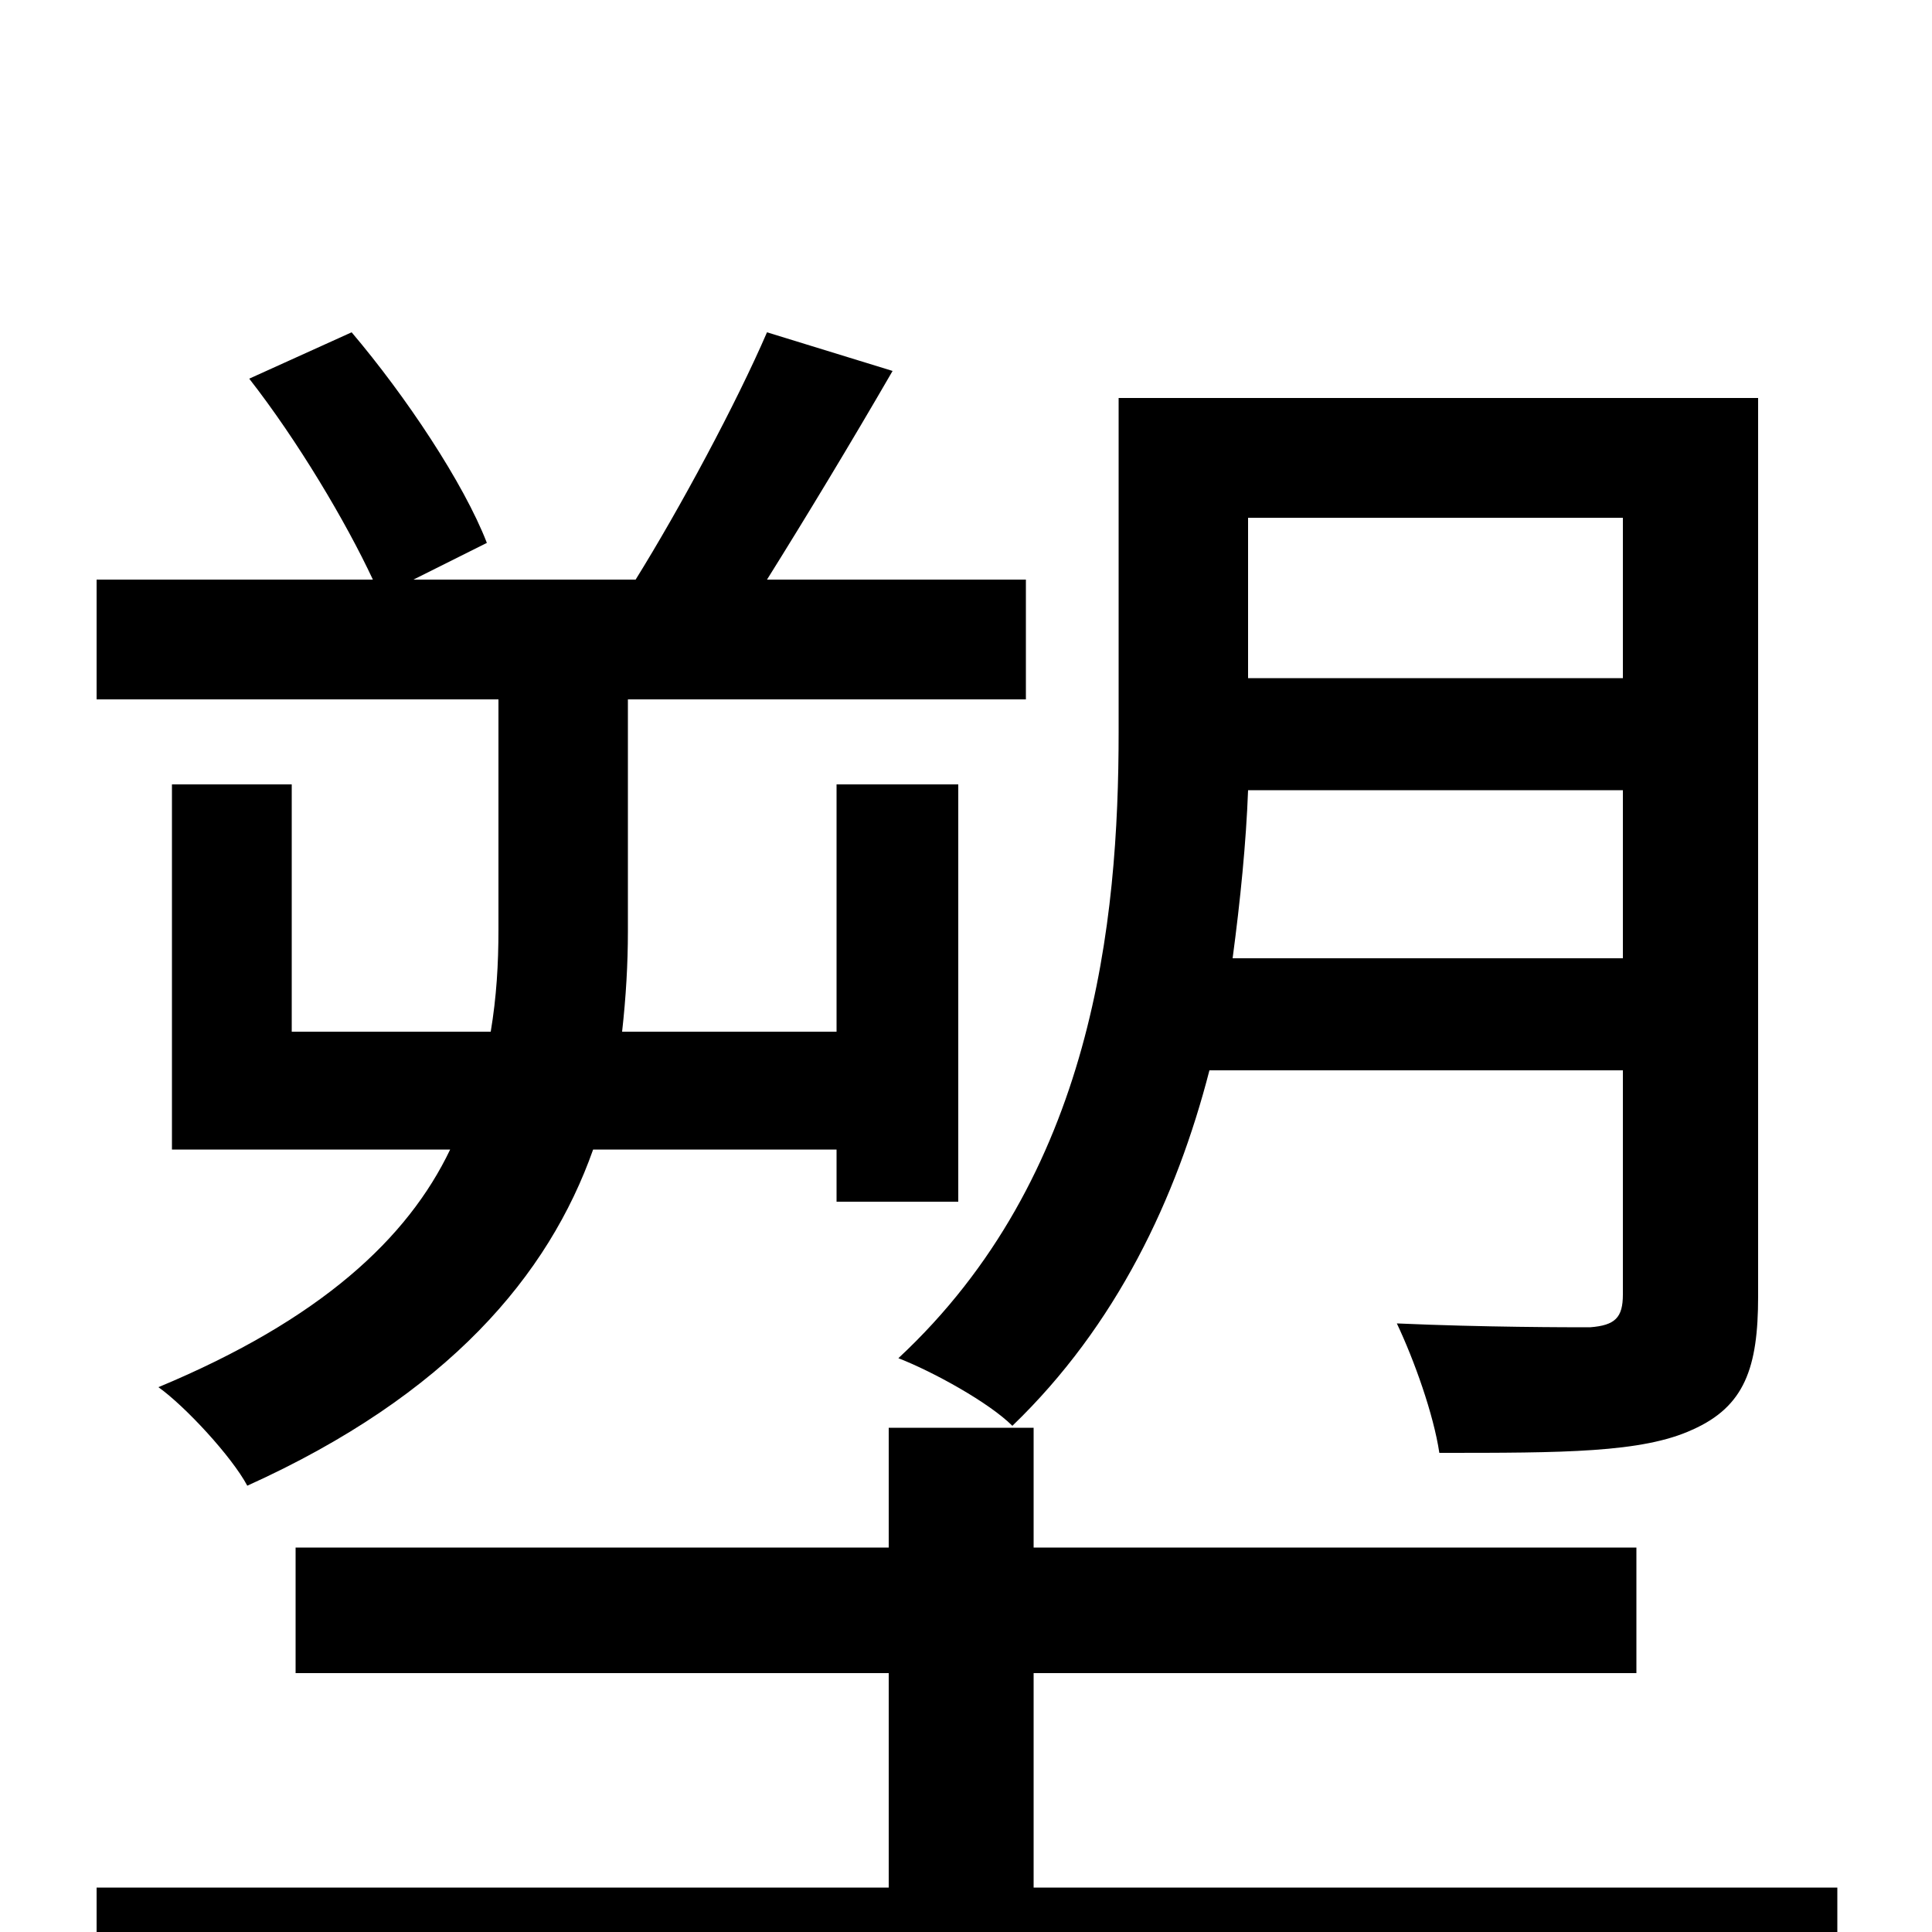 <svg xmlns="http://www.w3.org/2000/svg" viewBox="0 -1000 1000 1000">
	<path fill="#000000" d="M840 -732V-649H646V-732ZM638 -504C642 -534 645 -564 646 -591H840V-504ZM840 -446V-330C840 -318 836 -314 823 -313C812 -313 768 -313 723 -315C732 -296 742 -268 745 -248C809 -248 850 -248 876 -260C903 -272 910 -292 910 -329V-794H579V-621C579 -523 566 -391 465 -297C483 -290 512 -274 524 -262C578 -314 609 -380 626 -446ZM258 -519C258 -501 257 -484 254 -466H151V-594H89V-405H233C211 -359 166 -317 82 -282C96 -272 120 -246 128 -231C232 -278 284 -340 307 -405H433V-378H496V-594H433V-466H322C324 -484 325 -501 325 -518V-638H531V-700H397C417 -732 440 -770 462 -808L397 -828C381 -791 352 -737 329 -700H214L252 -719C240 -750 210 -795 182 -828L129 -804C154 -772 179 -730 193 -700H50V-638H258ZM535 -23V-134H847V-199H535V-261H460V-199H153V-134H460V-23H50V43H951V-23Z"/>
</svg>